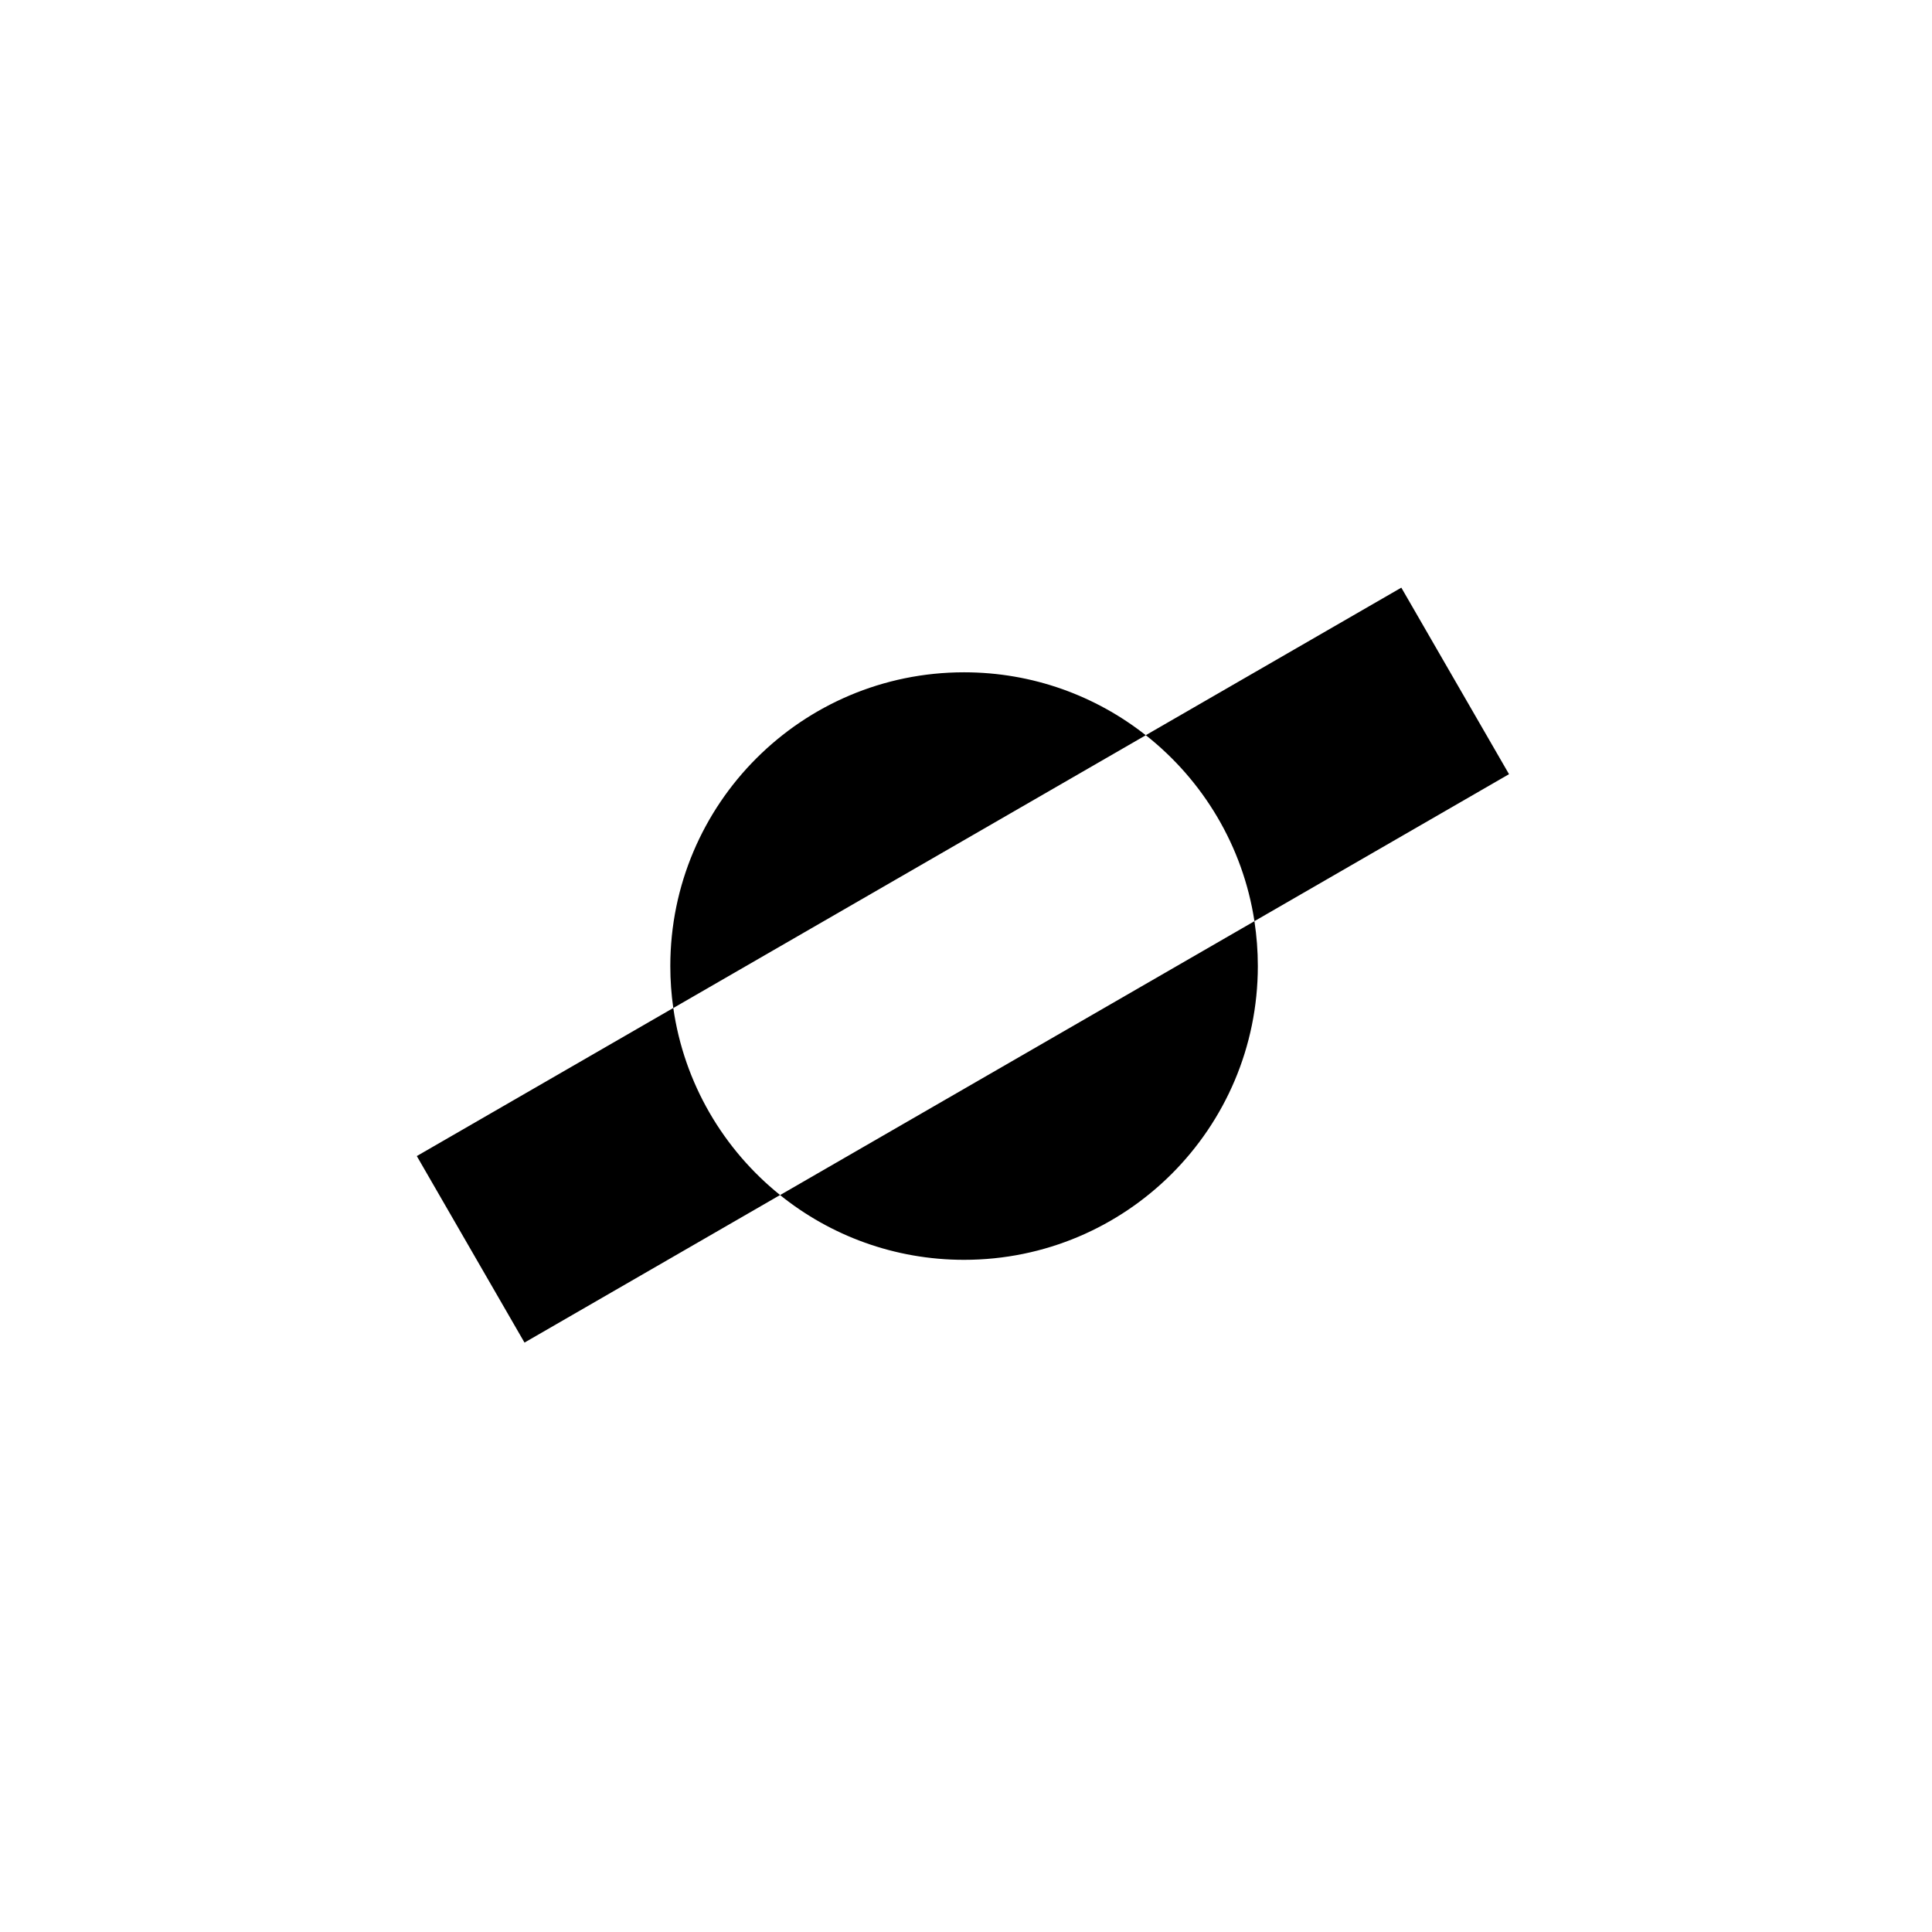 <svg width="1000" height="1000" viewBox="0 0 1000 1000" fill="none" xmlns="http://www.w3.org/2000/svg">
<rect width="1000" height="1000" fill="white"/>
<path fill-rule="evenodd" clip-rule="evenodd" d="M348.497 521.751L593.055 380.556C567.177 360.155 534.51 347.983 499.001 347.983C415.026 347.983 346.95 416.058 346.95 500.033C346.95 507.4 347.474 514.645 348.487 521.732L215.74 598.374L271.481 694.919L403.765 618.545C374.46 594.968 354.08 560.747 348.497 521.751ZM649.293 476.789C643.331 437.885 622.624 403.837 593.056 380.53L725.324 304.165L781.065 400.711L649.293 476.789ZM499.001 652.083C462.949 652.083 429.827 639.536 403.765 618.57L649.289 476.816C650.449 484.386 651.051 492.139 651.051 500.033C651.051 584.008 582.976 652.083 499.001 652.083Z" fill="black"/>
</svg>
